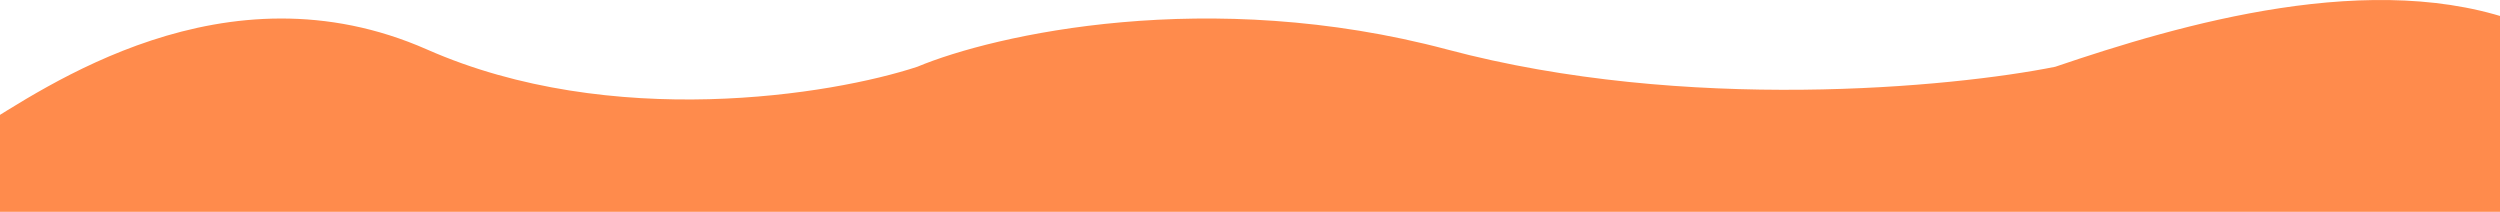<svg width="1440" height="122" viewBox="0 0 1440 122" fill="none" xmlns="http://www.w3.org/2000/svg">
<path d="M246 28.524C129.352 -22.896 25.559 50.726 -13 74.251V122H1453V13.616C1368.08 -18.983 1255.5 14.091 1183.81 38.463C1124.36 50.392 971.086 65.106 833.646 28.524C696.206 -8.057 572.846 19.908 528.346 38.463C479.104 54.697 352.222 75.349 246 28.524Z" fill="#FF8B4C"/>
</svg>
